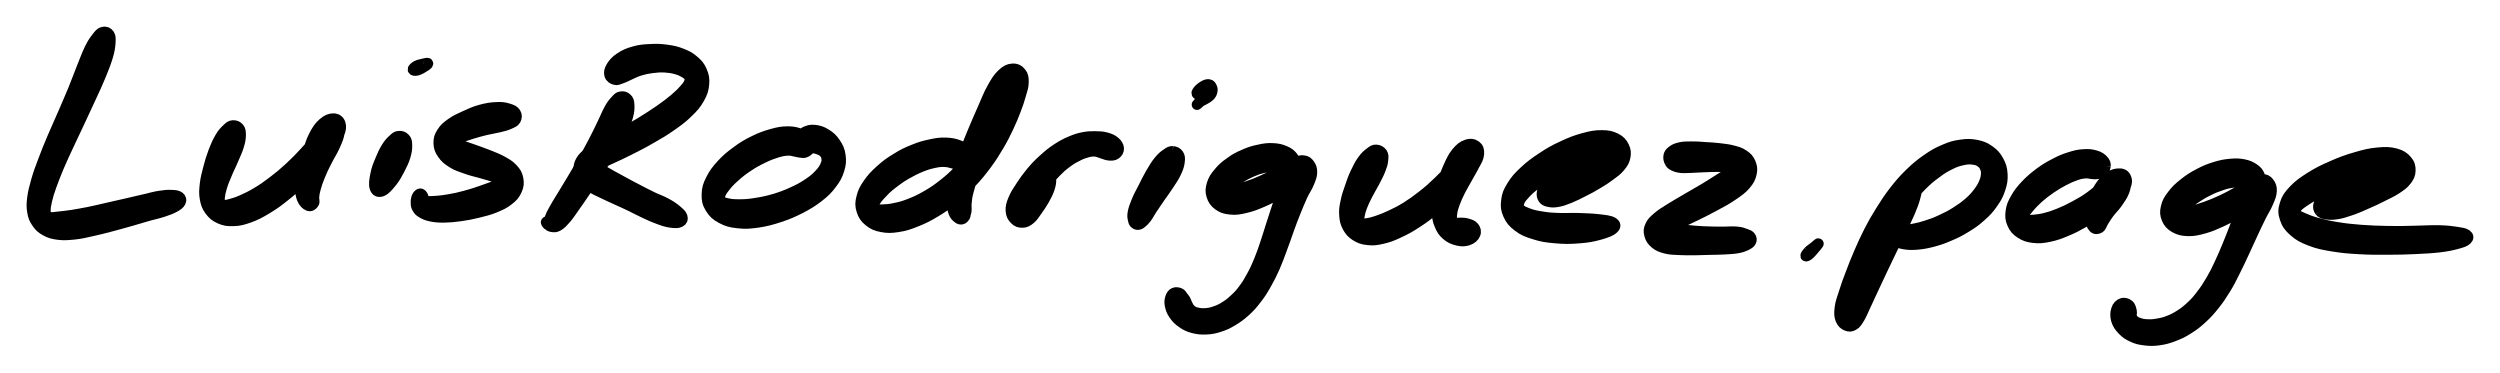 <svg xmlns="http://www.w3.org/2000/svg" id="canvas" viewBox="55.544 361.601 235.114 35.033"><path d="M 65.22,364.62 C 64.99 364.68, 64.88 364.82, 64.63 365.15 C 64.38 365.47, 64.24 365.67, 63.97 366.22 C 63.70 366.78, 63.57 367.18, 63.26 367.93 C 62.96 368.68, 62.81 369.12, 62.46 369.98 C 62.11 370.83, 61.89 371.32, 61.50 372.23 C 61.11 373.13, 60.88 373.62, 60.50 374.51 C 60.13 375.39, 59.93 375.85, 59.63 376.67 C 59.32 377.48, 59.17 377.88, 58.97 378.58 C 58.77 379.29, 58.68 379.62, 58.60 380.21 C 58.53 380.79, 58.52 381.05, 58.60 381.52 C 58.68 381.99, 58.77 382.20, 59.02 382.56 C 59.26 382.91, 59.44 383.08, 59.84 383.30 C 60.25 383.52, 60.51 383.59, 61.05 383.66 C 61.59 383.72, 61.90 383.69, 62.54 383.63 C 63.18 383.56, 63.53 383.47, 64.24 383.31 C 64.94 383.16, 65.33 383.05, 66.06 382.86 C 66.79 382.67, 67.18 382.55, 67.87 382.36 C 68.56 382.16, 68.91 382.05, 69.51 381.88 C 70.12 381.71, 70.42 381.66, 70.90 381.50 C 71.39 381.34, 71.63 381.25, 71.96 381.07 C 72.28 380.89, 72.43 380.78, 72.52 380.59 C 72.61 380.40, 72.57 380.25, 72.40 380.12 C 72.24 380.00, 72.06 379.97, 71.69 379.96 C 71.32 379.94, 71.06 379.96, 70.55 380.04 C 70.04 380.12, 69.75 380.22, 69.13 380.36 C 68.51 380.50, 68.15 380.59, 67.46 380.75 C 66.76 380.91, 66.37 381.00, 65.65 381.16 C 64.93 381.33, 64.54 381.42, 63.87 381.56 C 63.20 381.69, 62.86 381.75, 62.31 381.84 C 61.75 381.92, 61.48 381.95, 61.08 381.99 C 60.68 382.03, 60.54 382.07, 60.31 382.05 C 60.08 382.04, 60.03 382.04, 59.93 381.90 C 59.83 381.77, 59.81 381.69, 59.81 381.39 C 59.81 381.10, 59.84 380.92, 59.95 380.44 C 60.06 379.97, 60.15 379.67, 60.38 379.03 C 60.61 378.40, 60.76 378.02, 61.08 377.25 C 61.41 376.48, 61.62 376.04, 62.02 375.18 C 62.42 374.31, 62.66 373.83, 63.08 372.93 C 63.50 372.04, 63.73 371.55, 64.12 370.69 C 64.51 369.84, 64.72 369.41, 65.03 368.65 C 65.34 367.89, 65.50 367.48, 65.68 366.88 C 65.85 366.28, 65.88 366.04, 65.91 365.63 C 65.93 365.23, 65.95 365.05, 65.81 364.84 C 65.68 364.64, 65.46 364.56, 65.22 364.62" style="stroke: black; fill: black;"/><path d="M 77.44,373.41 C 77.21 373.43, 77.13 373.51, 76.89 373.74 C 76.65 373.97, 76.49 374.12, 76.24 374.55 C 75.99 374.98, 75.85 375.30, 75.63 375.87 C 75.41 376.45, 75.31 376.80, 75.15 377.41 C 74.99 378.02, 74.90 378.35, 74.83 378.92 C 74.77 379.49, 74.74 379.78, 74.83 380.28 C 74.92 380.77, 75.01 381.02, 75.28 381.39 C 75.56 381.76, 75.76 381.94, 76.20 382.14 C 76.64 382.34, 76.93 382.39, 77.48 382.37 C 78.04 382.36, 78.36 382.27, 78.99 382.05 C 79.62 381.82, 79.96 381.64, 80.62 381.24 C 81.29 380.84, 81.65 380.58, 82.31 380.05 C 82.98 379.52, 83.33 379.20, 83.95 378.60 C 84.57 378.00, 84.89 377.66, 85.42 377.04 C 85.95 376.43, 86.21 376.09, 86.60 375.53 C 87.00 374.97, 87.22 374.71, 87.41 374.25 C 87.60 373.78, 87.64 373.51, 87.54 373.22 C 87.44 372.92, 87.22 372.77, 86.90 372.76 C 86.58 372.76, 86.30 372.87, 85.93 373.19 C 85.57 373.51, 85.36 373.81, 85.07 374.38 C 84.77 374.95, 84.68 375.39, 84.47 376.05 C 84.26 376.71, 84.15 377.08, 84.02 377.69 C 83.89 378.30, 83.82 378.59, 83.81 379.11 C 83.80 379.63, 83.81 379.91, 83.95 380.27 C 84.10 380.64, 84.32 380.85, 84.54 380.94 C 84.76 381.03, 84.95 380.88, 85.05 380.71 C 85.16 380.54, 85.03 380.36, 85.07 380.08 C 85.10 379.80, 85.11 379.68, 85.22 379.30 C 85.33 378.92, 85.40 378.67, 85.61 378.17 C 85.81 377.66, 85.97 377.34, 86.26 376.77 C 86.54 376.20, 86.79 375.86, 87.03 375.32 C 87.27 374.78, 87.39 374.50, 87.46 374.07 C 87.52 373.65, 87.49 373.41, 87.37 373.19 C 87.25 372.96, 87.08 372.89, 86.84 372.95 C 86.60 373.01, 86.47 373.17, 86.18 373.50 C 85.88 373.82, 85.76 374.10, 85.36 374.59 C 84.96 375.08, 84.71 375.39, 84.19 375.94 C 83.68 376.50, 83.37 376.81, 82.78 377.36 C 82.19 377.90, 81.85 378.19, 81.23 378.66 C 80.62 379.13, 80.28 379.36, 79.70 379.71 C 79.12 380.06, 78.82 380.19, 78.34 380.41 C 77.85 380.63, 77.62 380.69, 77.28 380.79 C 76.94 380.89, 76.82 380.91, 76.61 380.89 C 76.41 380.88, 76.35 380.86, 76.27 380.71 C 76.18 380.57, 76.17 380.46, 76.19 380.17 C 76.22 379.87, 76.26 379.66, 76.39 379.22 C 76.52 378.78, 76.64 378.50, 76.86 377.98 C 77.07 377.46, 77.25 377.15, 77.47 376.61 C 77.70 376.08, 77.85 375.78, 77.99 375.32 C 78.13 374.85, 78.17 374.63, 78.17 374.29 C 78.17 373.96, 78.15 373.81, 78.01 373.64 C 77.86 373.46, 77.66 373.39, 77.44 373.41" style="stroke: black; fill: black;"/><path d="M 93.05,374.41 C 92.83 374.43, 92.74 374.51, 92.51 374.73 C 92.28 374.94, 92.13 375.09, 91.89 375.48 C 91.65 375.87, 91.51 376.17, 91.31 376.67 C 91.10 377.17, 90.97 377.48, 90.87 378.00 C 90.77 378.52, 90.69 378.96, 90.81 379.28 C 90.92 379.59, 91.14 379.69, 91.46 379.58 C 91.78 379.46, 92.05 379.12, 92.39 378.71 C 92.72 378.29, 92.87 378.00, 93.13 377.51 C 93.38 377.03, 93.52 376.73, 93.66 376.28 C 93.79 375.83, 93.82 375.59, 93.81 375.26 C 93.81 374.93, 93.78 374.79, 93.62 374.62 C 93.47 374.45, 93.27 374.39, 93.05 374.41" style="stroke: black; fill: black;"/><path d="M 95.55,367.81 C 95.75 367.68, 95.82 367.59, 95.78 367.55 C 95.74 367.51, 95.57 367.56, 95.35 367.61 C 95.14 367.66, 94.92 367.70, 94.72 367.80 C 94.53 367.91, 94.37 368.05, 94.38 368.14 C 94.39 368.22, 94.55 368.27, 94.78 368.21 C 95.02 368.14, 95.35 367.95, 95.55 367.81" style="stroke: black; fill: black;"/><path d="M 104.03,372.23 C 103.90 372.02, 103.73 371.94, 103.37 371.83 C 103.01 371.72, 102.76 371.67, 102.24 371.70 C 101.71 371.72, 101.34 371.78, 100.75 371.94 C 100.16 372.10, 99.83 372.26, 99.28 372.51 C 98.73 372.76, 98.43 372.89, 98.00 373.19 C 97.57 373.50, 97.36 373.66, 97.12 374.04 C 96.88 374.41, 96.80 374.65, 96.81 375.06 C 96.82 375.47, 96.91 375.71, 97.16 376.07 C 97.41 376.44, 97.62 376.61, 98.06 376.89 C 98.49 377.17, 98.81 377.26, 99.35 377.45 C 99.89 377.65, 100.23 377.71, 100.77 377.86 C 101.30 378.02, 101.60 378.10, 102.03 378.23 C 102.46 378.36, 102.67 378.44, 102.93 378.53 C 103.19 378.62, 103.27 378.63, 103.31 378.67 C 103.36 378.72, 103.32 378.69, 103.16 378.74 C 102.99 378.80, 102.85 378.83, 102.50 378.95 C 102.15 379.07, 101.91 379.17, 101.42 379.34 C 100.92 379.52, 100.59 379.64, 100.02 379.82 C 99.44 379.99, 99.09 380.09, 98.53 380.22 C 97.96 380.34, 97.65 380.39, 97.17 380.46 C 96.69 380.52, 96.47 380.52, 96.14 380.54 C 95.81 380.56, 95.69 380.54, 95.53 380.55 C 95.36 380.57, 95.34 380.58, 95.30 380.63 C 95.26 380.67, 95.31 380.70, 95.33 380.79 C 95.36 380.89, 95.41 381.01, 95.43 381.12 C 95.46 381.22, 95.46 381.30, 95.46 381.33 C 95.47 381.37, 95.46 381.37, 95.46 381.29 C 95.47 381.21, 95.50 381.13, 95.48 380.91 C 95.47 380.69, 95.43 380.42, 95.37 380.21 C 95.31 380.00, 95.26 379.93, 95.17 379.86 C 95.09 379.80, 95.03 379.81, 94.94 379.88 C 94.85 379.95, 94.78 380.04, 94.72 380.21 C 94.67 380.38, 94.65 380.54, 94.67 380.74 C 94.68 380.94, 94.70 381.03, 94.81 381.21 C 94.92 381.38, 94.97 381.46, 95.21 381.60 C 95.45 381.74, 95.60 381.83, 96.01 381.92 C 96.42 382.01, 96.71 382.04, 97.27 382.04 C 97.84 382.03, 98.18 382.00, 98.83 381.91 C 99.47 381.82, 99.85 381.75, 100.50 381.59 C 101.15 381.43, 101.52 381.34, 102.09 381.11 C 102.66 380.87, 102.95 380.75, 103.36 380.42 C 103.78 380.10, 103.96 379.88, 104.14 379.48 C 104.32 379.07, 104.34 378.81, 104.26 378.40 C 104.18 378.00, 104.05 377.78, 103.73 377.45 C 103.41 377.11, 103.15 376.98, 102.68 376.72 C 102.21 376.47, 101.89 376.37, 101.36 376.15 C 100.82 375.94, 100.50 375.83, 99.99 375.65 C 99.49 375.47, 99.21 375.38, 98.83 375.26 C 98.44 375.15, 98.28 375.12, 98.07 375.08 C 97.86 375.03, 97.79 375.05, 97.78 375.02 C 97.77 374.98, 97.83 374.98, 98.02 374.89 C 98.22 374.80, 98.39 374.72, 98.76 374.57 C 99.14 374.43, 99.42 374.32, 99.92 374.17 C 100.41 374.02, 100.72 373.94, 101.23 373.81 C 101.75 373.69, 102.05 373.66, 102.49 373.55 C 102.93 373.44, 103.13 373.40, 103.44 373.26 C 103.74 373.12, 103.91 373.08, 104.03 372.87 C 104.14 372.67, 104.16 372.43, 104.03 372.23" style="stroke: black; fill: black;"/><path d="M 113.93,370.70 C 113.72 370.73, 113.67 370.80, 113.46 371.03 C 113.24 371.26, 113.12 371.39, 112.87 371.83 C 112.62 372.27, 112.52 372.59, 112.21 373.21 C 111.91 373.83, 111.74 374.22, 111.36 374.93 C 110.99 375.64, 110.76 376.06, 110.34 376.78 C 109.93 377.51, 109.70 377.90, 109.30 378.57 C 108.90 379.23, 108.69 379.57, 108.36 380.12 C 108.02 380.67, 107.85 380.94, 107.64 381.33 C 107.42 381.73, 107.34 381.88, 107.27 382.10 C 107.19 382.31, 107.21 382.32, 107.25 382.40 C 107.30 382.49, 107.41 382.52, 107.48 382.53 C 107.55 382.55, 107.71 382.48, 107.60 382.46 C 107.49 382.45, 107.06 382.40, 106.95 382.45 C 106.84 382.50, 106.95 382.63, 107.06 382.73 C 107.17 382.82, 107.28 382.91, 107.48 382.93 C 107.68 382.95, 107.80 382.98, 108.06 382.82 C 108.32 382.66, 108.47 382.50, 108.79 382.13 C 109.10 381.76, 109.26 381.50, 109.64 380.96 C 110.02 380.42, 110.25 380.10, 110.69 379.44 C 111.13 378.79, 111.38 378.40, 111.84 377.68 C 112.30 376.96, 112.55 376.56, 112.98 375.83 C 113.41 375.11, 113.66 374.73, 113.98 374.07 C 114.30 373.41, 114.44 373.06, 114.59 372.53 C 114.73 372.01, 114.72 371.79, 114.71 371.46 C 114.69 371.12, 114.65 371.01, 114.49 370.86 C 114.34 370.70, 114.14 370.66, 113.93 370.70" style="stroke: black; fill: black;"/><path d="M 113.38,369.09 C 113.61 369.15, 113.73 369.05, 114.00 368.96 C 114.28 368.87, 114.41 368.78, 114.75 368.63 C 115.09 368.48, 115.28 368.36, 115.70 368.23 C 116.13 368.10, 116.39 368.04, 116.87 367.98 C 117.34 367.92, 117.62 367.90, 118.08 367.92 C 118.53 367.95, 118.76 367.99, 119.13 368.09 C 119.50 368.19, 119.67 368.28, 119.92 368.42 C 120.16 368.57, 120.27 368.65, 120.36 368.82 C 120.45 369.00, 120.47 369.06, 120.39 369.29 C 120.31 369.52, 120.23 369.65, 119.95 369.97 C 119.68 370.28, 119.49 370.48, 119.02 370.88 C 118.55 371.28, 118.24 371.51, 117.60 371.96 C 116.96 372.40, 116.56 372.66, 115.83 373.11 C 115.10 373.55, 114.68 373.78, 113.96 374.19 C 113.25 374.60, 112.86 374.79, 112.25 375.14 C 111.65 375.49, 111.35 375.64, 110.93 375.96 C 110.52 376.28, 110.36 376.41, 110.17 376.74 C 109.99 377.07, 109.97 377.26, 110.00 377.60 C 110.03 377.95, 110.12 378.16, 110.34 378.47 C 110.56 378.79, 110.73 378.92, 111.10 379.17 C 111.47 379.43, 111.72 379.52, 112.19 379.75 C 112.67 379.99, 112.95 380.10, 113.48 380.35 C 114.00 380.59, 114.29 380.71, 114.83 380.97 C 115.37 381.23, 115.64 381.39, 116.18 381.64 C 116.71 381.89, 117.02 382.03, 117.52 382.21 C 118.01 382.39, 118.26 382.47, 118.66 382.52 C 119.06 382.57, 119.30 382.58, 119.50 382.47 C 119.71 382.36, 119.77 382.20, 119.70 381.98 C 119.63 381.76, 119.46 381.63, 119.16 381.37 C 118.86 381.12, 118.64 380.97, 118.18 380.72 C 117.73 380.47, 117.40 380.38, 116.88 380.13 C 116.36 379.88, 116.10 379.74, 115.58 379.47 C 115.05 379.20, 114.77 379.05, 114.26 378.77 C 113.76 378.50, 113.50 378.35, 113.05 378.11 C 112.60 377.86, 112.38 377.71, 112.01 377.55 C 111.64 377.39, 111.44 377.35, 111.18 377.31 C 110.93 377.28, 110.80 377.37, 110.74 377.39 C 110.68 377.41, 110.69 377.46, 110.87 377.41 C 111.05 377.36, 111.21 377.31, 111.63 377.14 C 112.05 376.96, 112.36 376.82, 112.98 376.53 C 113.61 376.24, 114.01 376.06, 114.76 375.68 C 115.51 375.30, 115.96 375.08, 116.73 374.63 C 117.51 374.19, 117.94 373.94, 118.64 373.45 C 119.34 372.96, 119.69 372.71, 120.22 372.19 C 120.75 371.68, 120.99 371.41, 121.29 370.88 C 121.60 370.34, 121.69 370.05, 121.74 369.53 C 121.79 369.01, 121.73 368.73, 121.54 368.28 C 121.35 367.83, 121.16 367.62, 120.77 367.29 C 120.39 366.96, 120.13 366.84, 119.63 366.64 C 119.12 366.44, 118.82 366.38, 118.24 366.30 C 117.66 366.22, 117.33 366.21, 116.72 366.24 C 116.11 366.27, 115.76 366.29, 115.19 366.45 C 114.61 366.61, 114.28 366.76, 113.86 367.04 C 113.43 367.33, 113.24 367.55, 113.04 367.88 C 112.85 368.20, 112.81 368.42, 112.88 368.66 C 112.95 368.90, 113.16 369.03, 113.38 369.09" style="stroke: black; fill: black;"/><path d="M 131.79,375.40 C 131.84 375.17, 131.79 374.99, 131.60 374.75 C 131.41 374.51, 131.23 374.36, 130.83 374.20 C 130.43 374.05, 130.13 373.98, 129.59 373.98 C 129.05 373.99, 128.74 374.05, 128.12 374.22 C 127.50 374.40, 127.15 374.52, 126.49 374.84 C 125.84 375.16, 125.47 375.37, 124.86 375.82 C 124.24 376.27, 123.91 376.55, 123.42 377.07 C 122.94 377.60, 122.70 377.91, 122.42 378.47 C 122.14 379.02, 122.04 379.33, 122.03 379.87 C 122.01 380.41, 122.08 380.71, 122.35 381.16 C 122.63 381.61, 122.86 381.84, 123.38 382.12 C 123.90 382.40, 124.25 382.50, 124.94 382.57 C 125.63 382.65, 126.05 382.62, 126.83 382.51 C 127.61 382.39, 128.06 382.27, 128.85 382.01 C 129.64 381.75, 130.06 381.57, 130.79 381.20 C 131.52 380.82, 131.89 380.60, 132.49 380.14 C 133.08 379.68, 133.36 379.41, 133.75 378.89 C 134.14 378.38, 134.29 378.09, 134.46 377.55 C 134.62 377.02, 134.64 376.72, 134.57 376.22 C 134.50 375.72, 134.37 375.46, 134.10 375.05 C 133.83 374.65, 133.61 374.45, 133.22 374.21 C 132.83 373.96, 132.53 373.88, 132.15 373.84 C 131.76 373.80, 131.56 373.88, 131.30 373.99 C 131.05 374.11, 130.94 374.23, 130.87 374.41 C 130.80 374.58, 130.86 374.73, 130.95 374.88 C 131.04 375.03, 131.14 375.05, 131.31 375.16 C 131.47 375.27, 131.56 375.35, 131.80 375.44 C 132.03 375.53, 132.22 375.53, 132.47 375.62 C 132.71 375.71, 132.84 375.75, 133.00 375.91 C 133.16 376.07, 133.24 376.17, 133.28 376.41 C 133.32 376.65, 133.33 376.80, 133.20 377.11 C 133.07 377.42, 132.96 377.62, 132.63 377.97 C 132.31 378.32, 132.08 378.52, 131.56 378.87 C 131.05 379.21, 130.71 379.40, 130.06 379.69 C 129.41 379.99, 129.02 380.13, 128.32 380.34 C 127.62 380.54, 127.22 380.62, 126.56 380.72 C 125.91 380.83, 125.56 380.84, 125.04 380.84 C 124.52 380.84, 124.29 380.82, 123.95 380.74 C 123.61 380.67, 123.49 380.63, 123.35 380.48 C 123.21 380.33, 123.19 380.24, 123.25 379.99 C 123.32 379.74, 123.41 379.58, 123.68 379.23 C 123.95 378.88, 124.16 378.64, 124.60 378.25 C 125.03 377.86, 125.33 377.62, 125.87 377.26 C 126.40 376.91, 126.73 376.72, 127.28 376.46 C 127.83 376.19, 128.14 376.08, 128.61 375.93 C 129.08 375.79, 129.29 375.76, 129.64 375.74 C 129.98 375.72, 130.10 375.80, 130.34 375.84 C 130.58 375.87, 130.63 375.92, 130.83 375.93 C 131.03 375.94, 131.14 376.01, 131.33 375.90 C 131.52 375.80, 131.73 375.64, 131.79 375.40" style="stroke: black; fill: black;"/><path d="M 146.80,376.49 C 146.83 376.25, 146.76 376.08, 146.55 375.84 C 146.34 375.60, 146.17 375.45, 145.76 375.29 C 145.35 375.13, 145.05 375.06, 144.51 375.04 C 143.97 375.02, 143.66 375.07, 143.05 375.20 C 142.44 375.33, 142.11 375.42, 141.47 375.68 C 140.82 375.94, 140.46 376.11, 139.84 376.50 C 139.21 376.88, 138.87 377.13, 138.35 377.60 C 137.82 378.08, 137.56 378.35, 137.20 378.87 C 136.85 379.38, 136.70 379.66, 136.58 380.17 C 136.45 380.67, 136.45 380.95, 136.59 381.40 C 136.73 381.84, 136.89 382.08, 137.26 382.39 C 137.63 382.69, 137.91 382.83, 138.46 382.93 C 139.01 383.04, 139.35 383.03, 140.00 382.93 C 140.65 382.83, 141.01 382.71, 141.71 382.43 C 142.41 382.15, 142.79 381.96, 143.49 381.54 C 144.20 381.11, 144.58 380.85, 145.25 380.30 C 145.93 379.75, 146.26 379.43, 146.87 378.79 C 147.48 378.14, 147.77 377.78, 148.29 377.09 C 148.81 376.39, 149.05 376.00, 149.47 375.29 C 149.89 374.58, 150.07 374.20, 150.39 373.53 C 150.71 372.85, 150.84 372.52, 151.07 371.92 C 151.30 371.31, 151.40 371.02, 151.54 370.51 C 151.68 370.00, 151.79 369.77, 151.79 369.35 C 151.80 368.94, 151.77 368.69, 151.56 368.44 C 151.36 368.18, 151.10 368.05, 150.74 368.08 C 150.39 368.11, 150.16 368.22, 149.78 368.58 C 149.40 368.94, 149.22 369.25, 148.86 369.89 C 148.50 370.53, 148.34 370.99, 147.99 371.78 C 147.64 372.58, 147.43 373.04, 147.09 373.86 C 146.75 374.67, 146.58 375.11, 146.28 375.87 C 145.99 376.64, 145.84 377.02, 145.63 377.70 C 145.42 378.39, 145.33 378.71, 145.22 379.29 C 145.11 379.87, 145.08 380.14, 145.08 380.60 C 145.09 381.05, 145.13 381.27, 145.23 381.57 C 145.34 381.87, 145.46 381.96, 145.62 382.09 C 145.77 382.22, 145.86 382.23, 146.00 382.21 C 146.13 382.19, 146.20 382.07, 146.27 381.98 C 146.34 381.88, 146.31 381.86, 146.34 381.74 C 146.37 381.61, 146.41 381.58, 146.42 381.36 C 146.44 381.14, 146.39 381.00, 146.43 380.65 C 146.46 380.30, 146.48 380.09, 146.61 379.60 C 146.73 379.11, 146.83 378.82, 147.06 378.19 C 147.30 377.57, 147.45 377.21, 147.78 376.49 C 148.10 375.77, 148.30 375.36, 148.69 374.59 C 149.08 373.82, 149.33 373.39, 149.73 372.64 C 150.14 371.89, 150.40 371.48, 150.71 370.85 C 151.01 370.22, 151.15 369.90, 151.26 369.47 C 151.36 369.03, 151.32 368.86, 151.23 368.67 C 151.13 368.49, 150.94 368.45, 150.78 368.54 C 150.61 368.63, 150.53 368.79, 150.40 369.10 C 150.27 369.41, 150.29 369.64, 150.15 370.10 C 150.00 370.55, 149.91 370.81, 149.68 371.36 C 149.45 371.91, 149.31 372.22, 149.00 372.84 C 148.68 373.47, 148.51 373.81, 148.11 374.47 C 147.71 375.12, 147.48 375.48, 147.00 376.11 C 146.51 376.75, 146.24 377.08, 145.69 377.65 C 145.13 378.23, 144.82 378.51, 144.20 378.99 C 143.59 379.47, 143.25 379.69, 142.62 380.05 C 141.99 380.41, 141.65 380.56, 141.06 380.79 C 140.48 381.02, 140.17 381.09, 139.68 381.19 C 139.19 381.30, 138.96 381.30, 138.62 381.32 C 138.27 381.34, 138.14 381.34, 137.94 381.29 C 137.75 381.25, 137.69 381.23, 137.66 381.09 C 137.64 380.96, 137.66 380.87, 137.81 380.61 C 137.96 380.36, 138.09 380.17, 138.42 379.83 C 138.74 379.48, 138.97 379.25, 139.43 378.89 C 139.90 378.52, 140.20 378.31, 140.74 377.99 C 141.28 377.68, 141.59 377.52, 142.12 377.30 C 142.66 377.08, 142.95 377.00, 143.41 376.90 C 143.88 376.80, 144.08 376.79, 144.44 376.81 C 144.81 376.82, 144.95 376.92, 145.23 376.97 C 145.52 377.03, 145.62 377.07, 145.85 377.08 C 146.08 377.09, 146.21 377.15, 146.41 377.03 C 146.60 376.91, 146.78 376.73, 146.80 376.49" style="stroke: black; fill: black;"/><path d="M 153.61,377.59 C 153.38 377.60, 153.29 377.69, 153.08 377.87 C 152.86 378.05, 152.74 378.17, 152.52 378.49 C 152.29 378.81, 152.17 379.06, 151.97 379.46 C 151.77 379.87, 151.67 380.13, 151.51 380.51 C 151.34 380.88, 151.20 381.06, 151.13 381.35 C 151.06 381.64, 151.06 381.79, 151.16 381.97 C 151.26 382.15, 151.41 382.23, 151.63 382.24 C 151.84 382.24, 152.01 382.20, 152.23 381.99 C 152.46 381.78, 152.54 381.59, 152.74 381.20 C 152.93 380.81, 152.97 380.52, 153.20 380.06 C 153.44 379.59, 153.58 379.33, 153.91 378.88 C 154.24 378.42, 154.45 378.19, 154.84 377.79 C 155.22 377.40, 155.44 377.20, 155.85 376.90 C 156.25 376.60, 156.47 376.47, 156.86 376.28 C 157.24 376.08, 157.44 376.01, 157.77 375.92 C 158.11 375.83, 158.25 375.81, 158.53 375.83 C 158.81 375.85, 158.91 375.93, 159.17 376.01 C 159.44 376.08, 159.58 376.18, 159.84 376.20 C 160.10 376.22, 160.29 376.22, 160.47 376.09 C 160.65 375.96, 160.76 375.79, 160.75 375.56 C 160.73 375.33, 160.63 375.15, 160.40 374.95 C 160.17 374.75, 159.95 374.65, 159.58 374.55 C 159.22 374.45, 159.00 374.45, 158.58 374.44 C 158.15 374.44, 157.93 374.43, 157.46 374.52 C 156.99 374.61, 156.73 374.69, 156.22 374.91 C 155.72 375.12, 155.45 375.27, 154.94 375.60 C 154.43 375.94, 154.17 376.15, 153.69 376.59 C 153.20 377.03, 152.95 377.29, 152.53 377.79 C 152.11 378.30, 151.91 378.59, 151.57 379.10 C 151.23 379.62, 151.04 379.89, 150.85 380.36 C 150.66 380.82, 150.59 381.07, 150.62 381.45 C 150.65 381.82, 150.77 382.02, 150.98 382.23 C 151.19 382.45, 151.40 382.53, 151.69 382.52 C 151.98 382.52, 152.14 382.43, 152.42 382.21 C 152.69 381.99, 152.81 381.77, 153.07 381.41 C 153.33 381.05, 153.49 380.81, 153.73 380.40 C 153.96 379.98, 154.10 379.73, 154.23 379.34 C 154.36 378.95, 154.38 378.75, 154.38 378.44 C 154.37 378.14, 154.35 377.99, 154.20 377.82 C 154.04 377.65, 153.83 377.58, 153.61 377.59" style="stroke: black; fill: black;"/><path d="M 165.84,375.84 C 165.62 375.83, 165.53 375.88, 165.27 376.07 C 165.00 376.25, 164.83 376.38, 164.53 376.75 C 164.23 377.12, 164.06 377.41, 163.77 377.91 C 163.48 378.41, 163.33 378.73, 163.07 379.25 C 162.80 379.77, 162.64 380.05, 162.45 380.51 C 162.26 380.98, 162.17 381.21, 162.10 381.56 C 162.03 381.91, 162.07 382.07, 162.12 382.28 C 162.16 382.50, 162.20 382.56, 162.31 382.64 C 162.41 382.73, 162.52 382.73, 162.64 382.71 C 162.77 382.68, 162.79 382.65, 162.94 382.53 C 163.08 382.41, 163.17 382.34, 163.36 382.09 C 163.55 381.84, 163.62 381.65, 163.88 381.26 C 164.13 380.88, 164.30 380.63, 164.62 380.17 C 164.94 379.71, 165.16 379.43, 165.47 378.95 C 165.78 378.47, 165.97 378.21, 166.17 377.77 C 166.37 377.34, 166.43 377.11, 166.47 376.78 C 166.51 376.45, 166.49 376.32, 166.37 376.13 C 166.24 375.94, 166.06 375.86, 165.84 375.84" style="stroke: black; fill: black;"/><path d="M 168.88,370.51 C 169.01 370.58, 168.92 370.64, 168.83 370.78 C 168.73 370.91, 168.54 371.06, 168.40 371.19 C 168.27 371.32, 168.19 371.38, 168.14 371.42 C 168.09 371.46, 168.13 371.44, 168.17 371.39 C 168.21 371.35, 168.23 371.28, 168.35 371.20 C 168.46 371.12, 168.54 371.11, 168.73 371.00 C 168.93 370.88, 169.14 370.79, 169.30 370.63 C 169.46 370.47, 169.50 370.37, 169.54 370.20 C 169.58 370.03, 169.56 369.92, 169.49 369.79 C 169.43 369.66, 169.38 369.57, 169.23 369.55 C 169.08 369.53, 168.94 369.57, 168.74 369.69 C 168.54 369.80, 168.34 369.97, 168.22 370.12 C 168.11 370.27, 168.03 370.38, 168.16 370.46 C 168.30 370.54, 168.74 370.45, 168.88 370.51" style="stroke: black; fill: black;"/><path d="M 177.33,377.01 C 177.37 376.77, 177.31 376.60, 177.12 376.36 C 176.93 376.12, 176.76 375.97, 176.38 375.81 C 176.01 375.65, 175.72 375.58, 175.23 375.56 C 174.74 375.54, 174.46 375.58, 173.92 375.70 C 173.39 375.81, 173.09 375.90, 172.55 376.14 C 172.01 376.37, 171.70 376.53, 171.23 376.88 C 170.75 377.22, 170.49 377.44, 170.16 377.85 C 169.82 378.25, 169.66 378.49, 169.53 378.92 C 169.40 379.35, 169.38 379.61, 169.50 380.00 C 169.62 380.39, 169.77 380.62, 170.12 380.88 C 170.47 381.14, 170.74 381.23, 171.25 381.28 C 171.77 381.34, 172.08 381.28, 172.68 381.14 C 173.28 381.00, 173.63 380.86, 174.26 380.59 C 174.89 380.32, 175.25 380.12, 175.84 379.78 C 176.44 379.44, 176.75 379.23, 177.23 378.89 C 177.71 378.54, 177.97 378.38, 178.24 378.07 C 178.52 377.76, 178.61 377.58, 178.62 377.34 C 178.62 377.11, 178.49 376.96, 178.27 376.89 C 178.05 376.83, 177.81 376.83, 177.52 377.03 C 177.23 377.22, 177.06 377.44, 176.81 377.89 C 176.55 378.34, 176.47 378.68, 176.25 379.29 C 176.03 379.90, 175.91 380.26, 175.69 380.95 C 175.46 381.63, 175.35 382.00, 175.12 382.70 C 174.89 383.41, 174.79 383.78, 174.56 384.46 C 174.33 385.14, 174.22 385.49, 173.96 386.11 C 173.70 386.73, 173.57 387.03, 173.27 387.57 C 172.98 388.11, 172.83 388.36, 172.50 388.80 C 172.17 389.25, 171.98 389.44, 171.62 389.77 C 171.26 390.11, 171.06 390.25, 170.69 390.48 C 170.32 390.71, 170.12 390.79, 169.76 390.91 C 169.40 391.03, 169.21 391.06, 168.89 391.08 C 168.56 391.10, 168.40 391.08, 168.13 391.02 C 167.87 390.96, 167.76 390.91, 167.58 390.77 C 167.40 390.63, 167.36 390.52, 167.25 390.33 C 167.14 390.14, 167.12 390.00, 167.03 389.83 C 166.93 389.66, 166.88 389.61, 166.77 389.48 C 166.67 389.35, 166.65 389.25, 166.49 389.18 C 166.33 389.12, 166.14 389.07, 165.97 389.15 C 165.80 389.23, 165.71 389.35, 165.63 389.58 C 165.56 389.81, 165.52 389.97, 165.58 390.29 C 165.65 390.61, 165.71 390.84, 165.94 391.17 C 166.17 391.51, 166.36 391.71, 166.73 391.96 C 167.09 392.22, 167.33 392.32, 167.77 392.44 C 168.22 392.55, 168.47 392.58, 168.97 392.56 C 169.46 392.54, 169.72 392.49, 170.22 392.33 C 170.72 392.17, 170.98 392.05, 171.46 391.76 C 171.94 391.47, 172.19 391.29, 172.64 390.89 C 173.09 390.48, 173.31 390.24, 173.70 389.72 C 174.10 389.21, 174.28 388.92, 174.62 388.32 C 174.96 387.73, 175.12 387.39, 175.42 386.73 C 175.71 386.07, 175.83 385.71, 176.09 385.01 C 176.36 384.32, 176.47 383.94, 176.72 383.25 C 176.97 382.56, 177.10 382.20, 177.36 381.56 C 177.62 380.91, 177.76 380.58, 178.01 380.02 C 178.27 379.47, 178.47 379.23, 178.65 378.78 C 178.83 378.34, 178.91 378.15, 178.92 377.81 C 178.93 377.46, 178.85 377.29, 178.70 377.07 C 178.54 376.85, 178.41 376.74, 178.14 376.71 C 177.88 376.67, 177.74 376.73, 177.38 376.89 C 177.02 377.05, 176.82 377.23, 176.35 377.50 C 175.87 377.76, 175.57 377.94, 175.01 378.22 C 174.45 378.50, 174.11 378.65, 173.55 378.88 C 172.99 379.10, 172.67 379.19, 172.20 379.34 C 171.73 379.49, 171.50 379.53, 171.19 379.61 C 170.87 379.70, 170.77 379.74, 170.63 379.77 C 170.49 379.80, 170.48 379.83, 170.50 379.78 C 170.52 379.73, 170.57 379.68, 170.73 379.51 C 170.89 379.35, 171.01 379.20, 171.30 378.96 C 171.59 378.72, 171.80 378.55, 172.19 378.31 C 172.58 378.07, 172.83 377.93, 173.25 377.75 C 173.68 377.56, 173.92 377.48, 174.30 377.39 C 174.68 377.30, 174.85 377.30, 175.15 377.31 C 175.45 377.32, 175.57 377.39, 175.81 377.45 C 176.05 377.50, 176.12 377.57, 176.33 377.59 C 176.55 377.61, 176.71 377.67, 176.91 377.55 C 177.11 377.44, 177.29 377.25, 177.33 377.01" style="stroke: black; fill: black;"/><path d="M 184.97,375.70 C 184.74 375.69, 184.64 375.77, 184.38 375.97 C 184.13 376.16, 183.97 376.29, 183.70 376.66 C 183.43 377.04, 183.28 377.33, 183.04 377.84 C 182.80 378.35, 182.69 378.66, 182.51 379.21 C 182.32 379.75, 182.21 380.04, 182.11 380.57 C 182.00 381.09, 181.95 381.36, 181.99 381.84 C 182.02 382.31, 182.08 382.55, 182.28 382.94 C 182.49 383.32, 182.66 383.52, 183.03 383.76 C 183.41 384.00, 183.67 384.10, 184.17 384.15 C 184.67 384.21, 184.96 384.18, 185.55 384.04 C 186.13 383.91, 186.46 383.78, 187.10 383.48 C 187.74 383.18, 188.10 382.99, 188.77 382.55 C 189.44 382.12, 189.79 381.85, 190.43 381.32 C 191.08 380.79, 191.41 380.48, 191.98 379.90 C 192.55 379.33, 192.84 379.00, 193.28 378.44 C 193.73 377.89, 193.93 377.60, 194.20 377.12 C 194.47 376.65, 194.59 376.43, 194.62 376.07 C 194.65 375.71, 194.57 375.49, 194.34 375.32 C 194.11 375.15, 193.83 375.10, 193.46 375.23 C 193.10 375.35, 192.86 375.55, 192.52 375.96 C 192.19 376.37, 192.04 376.70, 191.78 377.28 C 191.52 377.85, 191.40 378.22, 191.21 378.83 C 191.02 379.44, 190.92 379.76, 190.82 380.32 C 190.72 380.88, 190.69 381.15, 190.71 381.63 C 190.73 382.12, 190.76 382.34, 190.94 382.75 C 191.11 383.16, 191.24 383.39, 191.57 383.68 C 191.90 383.97, 192.19 384.10, 192.60 384.20 C 193.01 384.30, 193.29 384.29, 193.62 384.18 C 193.96 384.06, 194.17 383.87, 194.27 383.62 C 194.38 383.38, 194.31 383.16, 194.16 382.97 C 194.01 382.77, 193.79 382.72, 193.53 382.64 C 193.27 382.56, 193.11 382.58, 192.87 382.57 C 192.63 382.56, 192.49 382.65, 192.33 382.60 C 192.18 382.55, 192.16 382.50, 192.11 382.31 C 192.06 382.13, 192.04 381.99, 192.09 381.67 C 192.13 381.35, 192.18 381.15, 192.34 380.72 C 192.50 380.28, 192.63 380.01, 192.88 379.50 C 193.14 379.00, 193.34 378.69, 193.61 378.19 C 193.88 377.68, 194.08 377.42, 194.25 376.99 C 194.42 376.56, 194.47 376.33, 194.46 376.02 C 194.44 375.72, 194.33 375.56, 194.16 375.47 C 194.00 375.38, 193.87 375.41, 193.63 375.57 C 193.40 375.74, 193.30 375.92, 192.99 376.29 C 192.68 376.65, 192.50 376.93, 192.06 377.41 C 191.62 377.89, 191.35 378.19, 190.81 378.70 C 190.27 379.22, 189.95 379.51, 189.35 379.98 C 188.75 380.45, 188.42 380.69, 187.82 381.07 C 187.22 381.44, 186.89 381.60, 186.34 381.86 C 185.79 382.12, 185.51 382.22, 185.08 382.37 C 184.65 382.52, 184.47 382.56, 184.18 382.61 C 183.90 382.66, 183.80 382.66, 183.64 382.62 C 183.48 382.58, 183.44 382.55, 183.39 382.40 C 183.34 382.25, 183.34 382.14, 183.39 381.86 C 183.44 381.58, 183.49 381.39, 183.64 380.99 C 183.79 380.60, 183.92 380.35, 184.15 379.89 C 184.38 379.44, 184.56 379.17, 184.80 378.71 C 185.04 378.24, 185.19 377.98, 185.35 377.57 C 185.51 377.16, 185.57 376.98, 185.60 376.66 C 185.63 376.35, 185.65 376.20, 185.53 376.01 C 185.40 375.82, 185.20 375.71, 184.97 375.70" style="stroke: black; fill: black;"/><path d="M 200.67,380.26 C 200.79 380.44, 200.90 380.50, 201.17 380.56 C 201.44 380.62, 201.63 380.64, 202.03 380.57 C 202.43 380.50, 202.68 380.41, 203.17 380.21 C 203.66 380.01, 203.94 379.86, 204.47 379.59 C 204.99 379.33, 205.30 379.17, 205.80 378.86 C 206.30 378.56, 206.56 378.40, 206.98 378.08 C 207.40 377.77, 207.62 377.62, 207.90 377.28 C 208.18 376.94, 208.30 376.75, 208.38 376.37 C 208.45 376.00, 208.44 375.75, 208.27 375.40 C 208.09 375.04, 207.92 374.83, 207.50 374.62 C 207.08 374.41, 206.78 374.34, 206.17 374.34 C 205.56 374.34, 205.19 374.41, 204.46 374.61 C 203.73 374.81, 203.29 374.98, 202.52 375.34 C 201.74 375.70, 201.30 375.94, 200.59 376.42 C 199.87 376.89, 199.49 377.17, 198.92 377.70 C 198.35 378.23, 198.09 378.52, 197.75 379.07 C 197.41 379.62, 197.28 379.91, 197.22 380.46 C 197.15 381.00, 197.18 381.30, 197.40 381.79 C 197.62 382.28, 197.83 382.53, 198.32 382.90 C 198.80 383.27, 199.14 383.40, 199.84 383.62 C 200.53 383.84, 200.95 383.91, 201.79 383.98 C 202.63 384.06, 203.19 384.06, 204.03 383.99 C 204.86 383.93, 205.33 383.84, 205.98 383.66 C 206.63 383.48, 207.03 383.33, 207.27 383.10 C 207.52 382.87, 207.49 382.69, 207.21 382.52 C 206.93 382.35, 206.52 382.32, 205.87 382.24 C 205.23 382.17, 204.77 382.16, 203.98 382.13 C 203.19 382.11, 202.67 382.16, 201.92 382.12 C 201.18 382.09, 200.83 382.04, 200.26 381.94 C 199.70 381.84, 199.45 381.75, 199.10 381.61 C 198.74 381.46, 198.61 381.41, 198.47 381.22 C 198.33 381.03, 198.31 380.94, 198.39 380.68 C 198.47 380.41, 198.57 380.25, 198.89 379.90 C 199.20 379.55, 199.44 379.33, 199.96 378.93 C 200.49 378.53, 200.84 378.29, 201.51 377.91 C 202.17 377.53, 202.58 377.32, 203.28 377.02 C 203.97 376.73, 204.37 376.60, 204.97 376.42 C 205.57 376.24, 205.87 376.22, 206.30 376.14 C 206.73 376.07, 206.88 376.08, 207.11 376.04 C 207.34 376.01, 207.39 375.97, 207.45 375.96 C 207.50 375.94, 207.49 375.92, 207.39 375.97 C 207.28 376.03, 207.20 376.10, 206.94 376.25 C 206.69 376.40, 206.50 376.53, 206.11 376.75 C 205.71 376.97, 205.46 377.10, 204.97 377.34 C 204.49 377.57, 204.19 377.71, 203.68 377.92 C 203.18 378.13, 202.90 378.23, 202.45 378.40 C 202.00 378.58, 201.76 378.64, 201.44 378.80 C 201.12 378.97, 201.01 379.07, 200.84 379.25 C 200.67 379.42, 200.61 379.47, 200.58 379.67 C 200.54 379.87, 200.55 380.08, 200.67 380.26" style="stroke: black; fill: black;"/><path d="M 212.58,376.84 C 212.68 377.03, 212.74 377.07, 212.95 377.18 C 213.16 377.28, 213.30 377.33, 213.63 377.37 C 213.97 377.40, 214.19 377.37, 214.64 377.36 C 215.08 377.35, 215.36 377.31, 215.85 377.30 C 216.34 377.28, 216.63 377.27, 217.10 377.27 C 217.57 377.28, 217.82 377.30, 218.19 377.32 C 218.57 377.34, 218.75 377.38, 218.97 377.39 C 219.20 377.40, 219.27 377.38, 219.32 377.37 C 219.36 377.37, 219.35 377.31, 219.20 377.37 C 219.06 377.42, 218.93 377.45, 218.58 377.64 C 218.23 377.83, 217.98 378.00, 217.45 378.32 C 216.92 378.65, 216.58 378.88, 215.94 379.27 C 215.29 379.65, 214.90 379.88, 214.24 380.26 C 213.58 380.65, 213.21 380.85, 212.65 381.20 C 212.09 381.56, 211.81 381.71, 211.43 382.04 C 211.05 382.37, 210.90 382.51, 210.75 382.84 C 210.60 383.17, 210.59 383.37, 210.68 383.70 C 210.77 384.03, 210.90 384.24, 211.20 384.49 C 211.50 384.74, 211.72 384.83, 212.18 384.95 C 212.64 385.07, 212.93 385.06, 213.48 385.09 C 214.03 385.12, 214.35 385.11, 214.93 385.11 C 215.52 385.10, 215.83 385.09, 216.40 385.07 C 216.97 385.06, 217.26 385.06, 217.78 385.03 C 218.29 385.00, 218.57 384.99, 218.97 384.92 C 219.37 384.84, 219.52 384.78, 219.77 384.66 C 220.02 384.53, 220.13 384.47, 220.21 384.31 C 220.29 384.16, 220.27 384.02, 220.17 383.88 C 220.07 383.73, 219.96 383.70, 219.71 383.61 C 219.46 383.51, 219.30 383.45, 218.90 383.41 C 218.50 383.37, 218.23 383.41, 217.73 383.41 C 217.23 383.41, 216.95 383.42, 216.40 383.40 C 215.85 383.39, 215.55 383.37, 214.99 383.33 C 214.43 383.28, 214.13 383.25, 213.62 383.20 C 213.12 383.15, 212.86 383.09, 212.47 383.08 C 212.08 383.07, 211.90 383.09, 211.67 383.16 C 211.44 383.22, 211.36 383.32, 211.32 383.39 C 211.28 383.45, 211.30 383.51, 211.47 383.47 C 211.64 383.44, 211.79 383.38, 212.19 383.21 C 212.58 383.04, 212.86 382.90, 213.44 382.62 C 214.02 382.35, 214.40 382.17, 215.09 381.83 C 215.78 381.48, 216.20 381.29, 216.88 380.91 C 217.57 380.54, 217.95 380.34, 218.51 379.95 C 219.08 379.56, 219.36 379.37, 219.71 378.96 C 220.05 378.55, 220.17 378.32, 220.26 377.90 C 220.35 377.49, 220.30 377.24, 220.15 376.89 C 219.99 376.54, 219.83 376.38, 219.49 376.16 C 219.15 375.93, 218.91 375.88, 218.46 375.76 C 218.00 375.64, 217.73 375.63, 217.21 375.56 C 216.70 375.50, 216.41 375.49, 215.88 375.46 C 215.36 375.42, 215.07 375.39, 214.59 375.40 C 214.12 375.40, 213.87 375.40, 213.50 375.49 C 213.14 375.57, 212.98 375.67, 212.78 375.82 C 212.58 375.98, 212.52 376.07, 212.48 376.27 C 212.44 376.48, 212.49 376.66, 212.58 376.84" style="stroke: black; fill: black;"/><path d="M 225.63,385.25 C 225.47 385.42, 225.34 385.61, 225.36 385.67 C 225.37 385.72, 225.51 385.69, 225.71 385.51 C 225.90 385.34, 226.18 384.99, 226.35 384.79 C 226.52 384.59, 226.58 384.50, 226.55 384.51 C 226.52 384.51, 226.37 384.67, 226.19 384.81 C 226.01 384.96, 225.80 385.08, 225.63 385.25" style="stroke: black; fill: black;"/><path d="M 235.02,378.28 C 234.81 378.32, 234.74 378.41, 234.53 378.64 C 234.31 378.88, 234.19 379.01, 233.95 379.45 C 233.72 379.89, 233.61 380.21, 233.36 380.83 C 233.10 381.44, 232.97 381.81, 232.68 382.53 C 232.38 383.24, 232.19 383.65, 231.86 384.40 C 231.53 385.16, 231.35 385.57, 231.03 386.31 C 230.71 387.06, 230.54 387.45, 230.26 388.12 C 229.97 388.80, 229.83 389.14, 229.61 389.70 C 229.38 390.26, 229.26 390.52, 229.14 390.93 C 229.03 391.34, 228.97 391.51, 229.03 391.74 C 229.08 391.98, 229.20 392.08, 229.40 392.11 C 229.60 392.14, 229.80 392.11, 230.02 391.89 C 230.25 391.68, 230.34 391.49, 230.51 391.03 C 230.68 390.58, 230.70 390.25, 230.86 389.63 C 231.02 389.00, 231.10 388.62, 231.32 387.90 C 231.54 387.18, 231.67 386.78, 231.96 386.02 C 232.26 385.27, 232.42 384.87, 232.78 384.13 C 233.15 383.38, 233.36 383.00, 233.79 382.29 C 234.23 381.58, 234.47 381.21, 234.97 380.57 C 235.46 379.92, 235.73 379.59, 236.26 379.05 C 236.80 378.51, 237.09 378.27, 237.64 377.87 C 238.18 377.46, 238.48 377.29, 238.99 377.04 C 239.50 376.79, 239.76 376.72, 240.20 376.63 C 240.64 376.54, 240.85 376.55, 241.18 376.60 C 241.51 376.65, 241.65 376.71, 241.86 376.87 C 242.07 377.02, 242.14 377.13, 242.23 377.35 C 242.33 377.58, 242.36 377.71, 242.34 378.00 C 242.32 378.29, 242.28 378.45, 242.14 378.80 C 241.99 379.14, 241.88 379.34, 241.59 379.72 C 241.31 380.09, 241.12 380.30, 240.70 380.67 C 240.28 381.03, 240.01 381.22, 239.49 381.55 C 238.98 381.87, 238.67 382.03, 238.12 382.28 C 237.57 382.54, 237.27 382.65, 236.76 382.81 C 236.25 382.98, 235.98 383.04, 235.57 383.12 C 235.16 383.21, 234.98 383.21, 234.71 383.23 C 234.44 383.26, 234.36 383.22, 234.21 383.24 C 234.06 383.26, 234.05 383.31, 233.98 383.34 C 233.90 383.37, 233.93 383.37, 233.84 383.40 C 233.75 383.44, 233.61 383.44, 233.55 383.54 C 233.49 383.63, 233.47 383.72, 233.53 383.87 C 233.60 384.02, 233.67 384.15, 233.89 384.29 C 234.10 384.42, 234.26 384.49, 234.63 384.55 C 235.01 384.61, 235.25 384.63, 235.77 384.59 C 236.28 384.55, 236.60 384.50, 237.20 384.35 C 237.81 384.19, 238.16 384.08, 238.79 383.81 C 239.43 383.54, 239.79 383.37, 240.39 383.00 C 241.00 382.63, 241.32 382.41, 241.83 381.95 C 242.35 381.49, 242.59 381.23, 242.95 380.71 C 243.32 380.19, 243.47 379.90, 243.65 379.35 C 243.83 378.81, 243.88 378.50, 243.85 377.98 C 243.82 377.45, 243.73 377.16, 243.49 376.72 C 243.25 376.28, 243.05 376.06, 242.64 375.77 C 242.22 375.47, 241.95 375.36, 241.42 375.25 C 240.88 375.15, 240.57 375.14, 239.96 375.23 C 239.35 375.31, 239.02 375.41, 238.37 375.69 C 237.73 375.96, 237.39 376.16, 236.74 376.61 C 236.10 377.06, 235.76 377.34, 235.15 377.93 C 234.54 378.53, 234.24 378.88, 233.69 379.58 C 233.15 380.29, 232.89 380.68, 232.42 381.44 C 231.94 382.20, 231.72 382.60, 231.31 383.39 C 230.91 384.18, 230.73 384.59, 230.39 385.37 C 230.05 386.16, 229.89 386.57, 229.61 387.31 C 229.33 388.05, 229.18 388.43, 228.98 389.09 C 228.77 389.74, 228.64 390.06, 228.58 390.57 C 228.52 391.09, 228.53 391.33, 228.66 391.66 C 228.79 391.98, 228.97 392.12, 229.21 392.22 C 229.45 392.32, 229.63 392.32, 229.87 392.17 C 230.12 392.02, 230.20 391.86, 230.43 391.49 C 230.65 391.11, 230.74 390.85, 231.00 390.30 C 231.25 389.76, 231.40 389.43, 231.71 388.77 C 232.02 388.11, 232.20 387.73, 232.54 387.00 C 232.89 386.27, 233.08 385.87, 233.44 385.12 C 233.80 384.38, 234.00 383.98, 234.34 383.27 C 234.68 382.56, 234.87 382.20, 235.14 381.57 C 235.40 380.94, 235.53 380.62, 235.66 380.12 C 235.80 379.63, 235.81 379.43, 235.79 379.09 C 235.78 378.76, 235.76 378.62, 235.61 378.46 C 235.45 378.30, 235.24 378.24, 235.02 378.28" style="stroke: black; fill: black;"/><path d="M 253.55,377.23 C 253.57 377.00, 253.52 376.86, 253.33 376.66 C 253.14 376.47, 252.98 376.34, 252.62 376.24 C 252.25 376.13, 251.99 376.10, 251.51 376.13 C 251.03 376.16, 250.76 376.22, 250.22 376.39 C 249.68 376.56, 249.38 376.68, 248.81 376.98 C 248.24 377.27, 247.91 377.47, 247.36 377.87 C 246.82 378.28, 246.52 378.53, 246.07 379.00 C 245.62 379.48, 245.40 379.75, 245.12 380.25 C 244.84 380.74, 244.72 381.01, 244.66 381.48 C 244.60 381.96, 244.62 382.23, 244.80 382.64 C 244.98 383.05, 245.17 383.27, 245.56 383.53 C 245.96 383.79, 246.24 383.88, 246.78 383.95 C 247.32 384.01, 247.65 383.98, 248.27 383.85 C 248.89 383.72, 249.23 383.59, 249.88 383.32 C 250.53 383.05, 250.87 382.87, 251.52 382.50 C 252.17 382.13, 252.52 381.90, 253.10 381.47 C 253.69 381.03, 254.00 380.78, 254.46 380.32 C 254.92 379.86, 255.20 379.60, 255.40 379.19 C 255.60 378.78, 255.58 378.50, 255.45 378.25 C 255.31 378.00, 255.07 377.91, 254.72 377.94 C 254.37 377.97, 254.08 378.09, 253.70 378.40 C 253.32 378.72, 253.10 379.03, 252.81 379.53 C 252.53 380.03, 252.42 380.39, 252.29 380.92 C 252.15 381.44, 252.12 381.73, 252.15 382.15 C 252.18 382.56, 252.26 382.81, 252.43 382.99 C 252.60 383.17, 252.80 383.14, 252.99 383.03 C 253.17 382.91, 253.19 382.69, 253.37 382.41 C 253.55 382.13, 253.62 381.98, 253.88 381.64 C 254.14 381.29, 254.38 381.09, 254.67 380.68 C 254.95 380.27, 255.15 380.00, 255.31 379.59 C 255.46 379.17, 255.49 378.91, 255.45 378.61 C 255.40 378.30, 255.31 378.15, 255.09 378.07 C 254.86 378.00, 254.69 378.04, 254.34 378.25 C 253.99 378.45, 253.78 378.72, 253.34 379.09 C 252.89 379.46, 252.64 379.72, 252.11 380.10 C 251.58 380.48, 251.25 380.67, 250.67 380.98 C 250.09 381.30, 249.76 381.45, 249.20 381.68 C 248.64 381.91, 248.36 382.00, 247.88 382.12 C 247.40 382.24, 247.17 382.25, 246.83 382.29 C 246.48 382.32, 246.34 382.33, 246.14 382.31 C 245.94 382.29, 245.88 382.28, 245.83 382.18 C 245.78 382.08, 245.78 382.01, 245.89 381.79 C 246.00 381.57, 246.10 381.42, 246.37 381.10 C 246.64 380.79, 246.84 380.57, 247.24 380.21 C 247.65 379.85, 247.92 379.64, 248.40 379.31 C 248.87 378.99, 249.16 378.82, 249.63 378.57 C 250.11 378.32, 250.37 378.21, 250.77 378.07 C 251.17 377.93, 251.34 377.91, 251.64 377.88 C 251.94 377.86, 252.05 377.92, 252.27 377.94 C 252.49 377.95, 252.55 377.98, 252.74 377.95 C 252.93 377.92, 253.04 377.94, 253.20 377.80 C 253.37 377.65, 253.52 377.46, 253.55 377.23" style="stroke: black; fill: black;"/><path d="M 268.01,378.72 C 268.13 378.52, 268.14 378.35, 268.04 378.10 C 267.94 377.85, 267.81 377.67, 267.51 377.47 C 267.21 377.27, 266.97 377.16, 266.53 377.07 C 266.09 376.99, 265.83 376.98, 265.30 377.03 C 264.78 377.08, 264.48 377.13, 263.89 377.31 C 263.31 377.49, 262.97 377.62, 262.38 377.93 C 261.80 378.23, 261.46 378.45, 260.95 378.85 C 260.45 379.25, 260.19 379.49, 259.85 379.94 C 259.51 380.39, 259.36 380.63, 259.26 381.08 C 259.15 381.53, 259.17 381.79, 259.33 382.18 C 259.50 382.56, 259.68 382.77, 260.08 383.00 C 260.48 383.22, 260.77 383.29, 261.32 383.31 C 261.87 383.32, 262.20 383.24, 262.83 383.07 C 263.46 382.89, 263.81 382.73, 264.45 382.44 C 265.10 382.14, 265.45 381.95, 266.05 381.60 C 266.64 381.24, 266.96 381.03, 267.43 380.68 C 267.91 380.32, 268.15 380.15, 268.43 379.84 C 268.71 379.53, 268.82 379.37, 268.84 379.13 C 268.86 378.89, 268.74 378.71, 268.53 378.65 C 268.31 378.58, 268.06 378.58, 267.75 378.80 C 267.45 379.02, 267.28 379.26, 267.01 379.74 C 266.73 380.22, 266.64 380.58, 266.38 381.22 C 266.12 381.86, 266.00 382.24, 265.73 382.94 C 265.46 383.64, 265.32 384.01, 265.03 384.71 C 264.74 385.40, 264.60 385.75, 264.29 386.40 C 263.99 387.06, 263.82 387.39, 263.48 387.97 C 263.14 388.55, 262.96 388.83, 262.58 389.32 C 262.21 389.81, 262.01 390.04, 261.60 390.42 C 261.18 390.81, 260.96 390.98, 260.53 391.25 C 260.10 391.53, 259.87 391.63, 259.44 391.80 C 259.01 391.96, 258.77 392.01, 258.37 392.07 C 257.96 392.14, 257.75 392.14, 257.41 392.12 C 257.07 392.10, 256.91 392.06, 256.66 391.97 C 256.42 391.89, 256.31 391.81, 256.18 391.68 C 256.05 391.54, 256.04 391.48, 256.00 391.31 C 255.96 391.14, 256.05 391.05, 256.00 390.84 C 255.94 390.64, 255.92 390.42, 255.74 390.28 C 255.56 390.14, 255.33 390.05, 255.10 390.14 C 254.87 390.22, 254.69 390.39, 254.59 390.70 C 254.49 391.01, 254.47 391.31, 254.58 391.70 C 254.70 392.09, 254.87 392.33, 255.18 392.65 C 255.49 392.97, 255.70 393.10, 256.12 393.29 C 256.53 393.48, 256.77 393.53, 257.27 393.59 C 257.76 393.65, 258.05 393.65, 258.59 393.58 C 259.13 393.50, 259.43 393.42, 259.98 393.21 C 260.53 393.00, 260.81 392.87, 261.34 392.53 C 261.87 392.20, 262.14 391.99, 262.63 391.54 C 263.12 391.09, 263.36 390.82, 263.80 390.27 C 264.24 389.72, 264.44 389.41, 264.83 388.78 C 265.22 388.15, 265.39 387.79, 265.73 387.11 C 266.08 386.43, 266.23 386.07, 266.56 385.38 C 266.88 384.68, 267.05 384.31, 267.36 383.64 C 267.68 382.96, 267.84 382.60, 268.14 382.00 C 268.43 381.40, 268.64 381.14, 268.84 380.65 C 269.05 380.16, 269.15 379.94, 269.17 379.56 C 269.19 379.19, 269.09 378.99, 268.92 378.77 C 268.75 378.55, 268.60 378.48, 268.33 378.47 C 268.06 378.45, 267.93 378.51, 267.57 378.68 C 267.21 378.85, 267.01 379.04, 266.53 379.32 C 266.06 379.60, 265.76 379.79, 265.20 380.08 C 264.64 380.37, 264.30 380.53, 263.72 380.77 C 263.14 381.01, 262.82 381.11, 262.30 381.28 C 261.79 381.44, 261.53 381.48, 261.17 381.58 C 260.80 381.67, 260.66 381.71, 260.47 381.75 C 260.28 381.79, 260.23 381.84, 260.22 381.80 C 260.20 381.76, 260.24 381.72, 260.39 381.56 C 260.55 381.40, 260.67 381.26, 260.99 381.00 C 261.31 380.74, 261.54 380.54, 261.98 380.25 C 262.42 379.95, 262.71 379.77, 263.21 379.53 C 263.70 379.28, 263.98 379.17, 264.44 379.02 C 264.89 378.86, 265.14 378.81, 265.50 378.76 C 265.86 378.71, 265.99 378.72, 266.22 378.75 C 266.45 378.79, 266.50 378.88, 266.66 378.94 C 266.81 379.00, 266.84 379.03, 266.99 379.06 C 267.15 379.09, 267.23 379.16, 267.44 379.09 C 267.64 379.02, 267.89 378.92, 268.01 378.72" style="stroke: black; fill: black;"/><path d="M 273.72,381.46 C 273.86 381.63, 273.99 381.68, 274.30 381.73 C 274.61 381.78, 274.82 381.80, 275.29 381.73 C 275.75 381.66, 276.07 381.56, 276.64 381.36 C 277.21 381.17, 277.54 381.01, 278.13 380.75 C 278.73 380.49, 279.05 380.34, 279.60 380.06 C 280.16 379.78, 280.46 379.65, 280.91 379.36 C 281.35 379.06, 281.58 378.92, 281.84 378.58 C 282.10 378.24, 282.21 378.03, 282.22 377.65 C 282.23 377.27, 282.17 377.01, 281.89 376.69 C 281.61 376.37, 281.37 376.20, 280.83 376.05 C 280.28 375.91, 279.91 375.90, 279.16 375.97 C 278.42 376.04, 277.96 376.15, 277.11 376.40 C 276.25 376.65, 275.74 376.83, 274.89 377.21 C 274.03 377.58, 273.55 377.82, 272.83 378.27 C 272.11 378.73, 271.75 378.98, 271.27 379.48 C 270.79 379.99, 270.60 380.26, 270.44 380.79 C 270.27 381.33, 270.27 381.63, 270.44 382.14 C 270.61 382.65, 270.80 382.93, 271.28 383.35 C 271.76 383.77, 272.10 383.96, 272.84 384.24 C 273.57 384.52, 274.04 384.61, 274.96 384.76 C 275.88 384.91, 276.41 384.95, 277.44 385.01 C 278.46 385.07, 279.04 385.06, 280.08 385.06 C 281.13 385.06, 281.68 385.04, 282.65 385.00 C 283.62 384.95, 284.16 384.93, 284.95 384.84 C 285.73 384.74, 286.07 384.67, 286.59 384.53 C 287.11 384.39, 287.35 384.31, 287.53 384.14 C 287.71 383.96, 287.70 383.82, 287.50 383.67 C 287.29 383.53, 287.05 383.50, 286.53 383.42 C 286.00 383.34, 285.66 383.30, 284.87 383.28 C 284.09 383.26, 283.55 383.32, 282.60 383.33 C 281.64 383.35, 281.11 383.37, 280.10 383.35 C 279.09 383.33, 278.53 383.31, 277.56 383.24 C 276.59 383.16, 276.09 383.11, 275.26 382.97 C 274.43 382.84, 274.03 382.73, 273.40 382.56 C 272.78 382.38, 272.52 382.27, 272.13 382.10 C 271.74 381.93, 271.59 381.87, 271.46 381.70 C 271.33 381.52, 271.32 381.45, 271.47 381.22 C 271.62 380.99, 271.78 380.85, 272.21 380.56 C 272.65 380.26, 272.98 380.06, 273.65 379.73 C 274.32 379.39, 274.78 379.19, 275.57 378.89 C 276.37 378.59, 276.85 378.43, 277.62 378.23 C 278.38 378.03, 278.79 377.97, 279.40 377.87 C 280.01 377.78, 280.28 377.79, 280.66 377.74 C 281.04 377.69, 281.15 377.67, 281.30 377.62 C 281.44 377.57, 281.45 377.50, 281.39 377.50 C 281.33 377.50, 281.25 377.51, 281.00 377.61 C 280.75 377.70, 280.57 377.81, 280.15 377.99 C 279.74 378.17, 279.44 378.29, 278.91 378.51 C 278.37 378.72, 278.04 378.85, 277.46 379.05 C 276.89 379.25, 276.55 379.33, 276.01 379.51 C 275.48 379.69, 275.18 379.76, 274.77 379.93 C 274.37 380.11, 274.22 380.21, 273.98 380.40 C 273.75 380.58, 273.66 380.64, 273.60 380.86 C 273.55 381.07, 273.58 381.28, 273.72 381.46" style="stroke: black; fill: black;"/></svg>